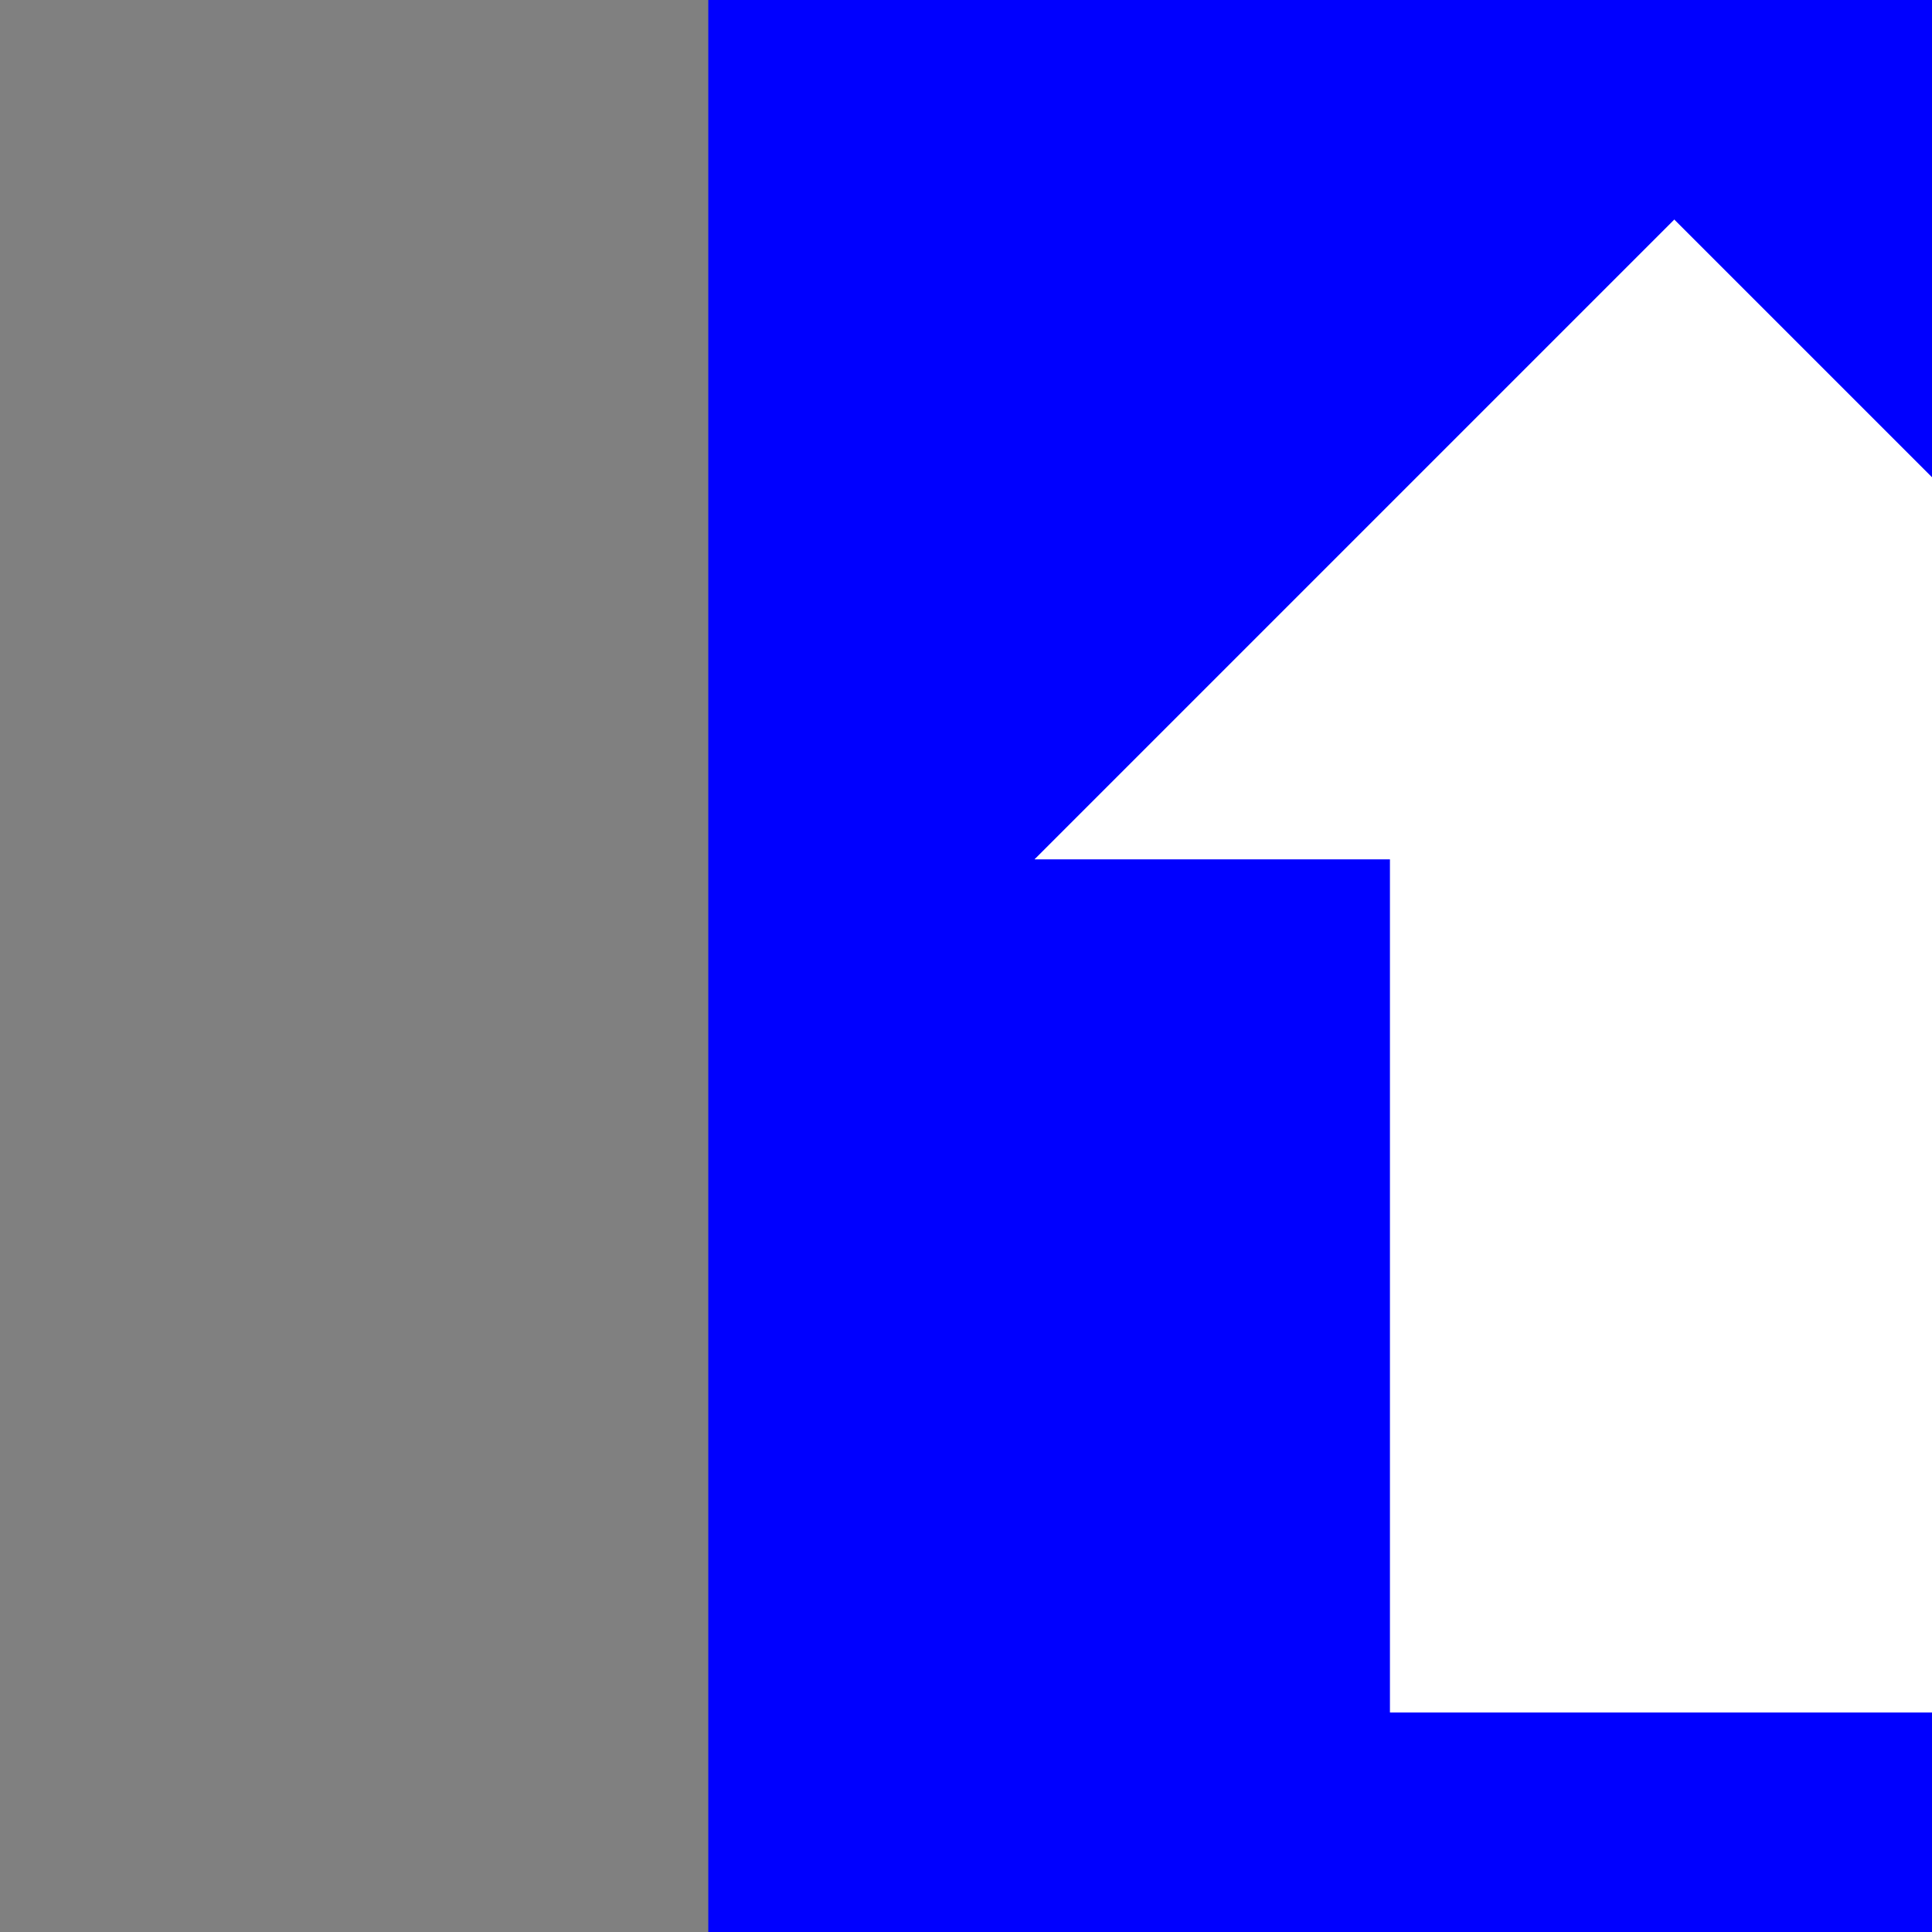 <?xml version="1.0" encoding="UTF-8" standalone="no"?>
<!-- Created with Inkscape (http://www.inkscape.org/) -->

<svg
   xmlns:dc="http://purl.org/dc/elements/1.1/"
   xmlns:cc="http://creativecommons.org/ns#"
   xmlns:rdf="http://www.w3.org/1999/02/22-rdf-syntax-ns#"
   xmlns:svg="http://www.w3.org/2000/svg"
   xmlns="http://www.w3.org/2000/svg"
   xmlns:sodipodi="http://sodipodi.sourceforge.net/DTD/sodipodi-0.dtd"
   xmlns:inkscape="http://www.inkscape.org/namespaces/inkscape"
   width="132"
   height="132"
   id="svg2"
   version="1.1"
   inkscape:version="0.48.3.1 r9886"
   sodipodi:docname="arrow_up.svg"
   inkscape:export-filename="/ubuhome/stephen/work/ece1160/ece1160-team-name/imgconv/arrow_up.png"
   inkscape:export-xdpi="90"
   inkscape:export-ydpi="90">
  <rect width="100%" height="100%" fill="#808080" stroke="none"/>
  <defs
     id="defs4" />
  <sodipodi:namedview
     id="base"
     pagecolor="#ffffff"
     bordercolor="#666666"
     borderopacity="1.0"
     inkscape:pageopacity="0.0"
     inkscape:pageshadow="2"
     inkscape:zoom="4.0454545"
     inkscape:cx="83.550562"
     inkscape:cy="66"
     inkscape:document-units="px"
     inkscape:current-layer="layer1"
     showgrid="true"
     inkscape:window-width="1364"
     inkscape:window-height="716"
     inkscape:window-x="0"
     inkscape:window-y="0"
     inkscape:window-maximized="1">
    <inkscape:grid
       type="xygrid"
       id="grid2987"
       empspacing="6"
       visible="true"
       enabled="true"
       snapvisiblegridlinesonly="true"
       dotted="false" />
  </sodipodi:namedview>
  <g
     inkscape:label="Layer 1"
     inkscape:groupmode="layer"
     id="layer1"
     transform="translate(0,-920.362)">
    <rect
       style="fill:#0000ff;fill-opacity:1;stroke:none"
       id="rect2985"
       width="132"
       height="132"
       x="48.393"
       y="920.362" />
    <path
       style="fill:#ffffff;fill-opacity:1;stroke:none;stroke-opacity:1"
       d="m 114.393,935.362 -43.714,43.714 24.286,0 0,58.286 38.857,0 0,-58.286 24.286,0 z"
       id="path3759"
       inkscape:connector-curvature="0"
       sodipodi:nodetypes="cccccccc" />
  </g>
</svg>
